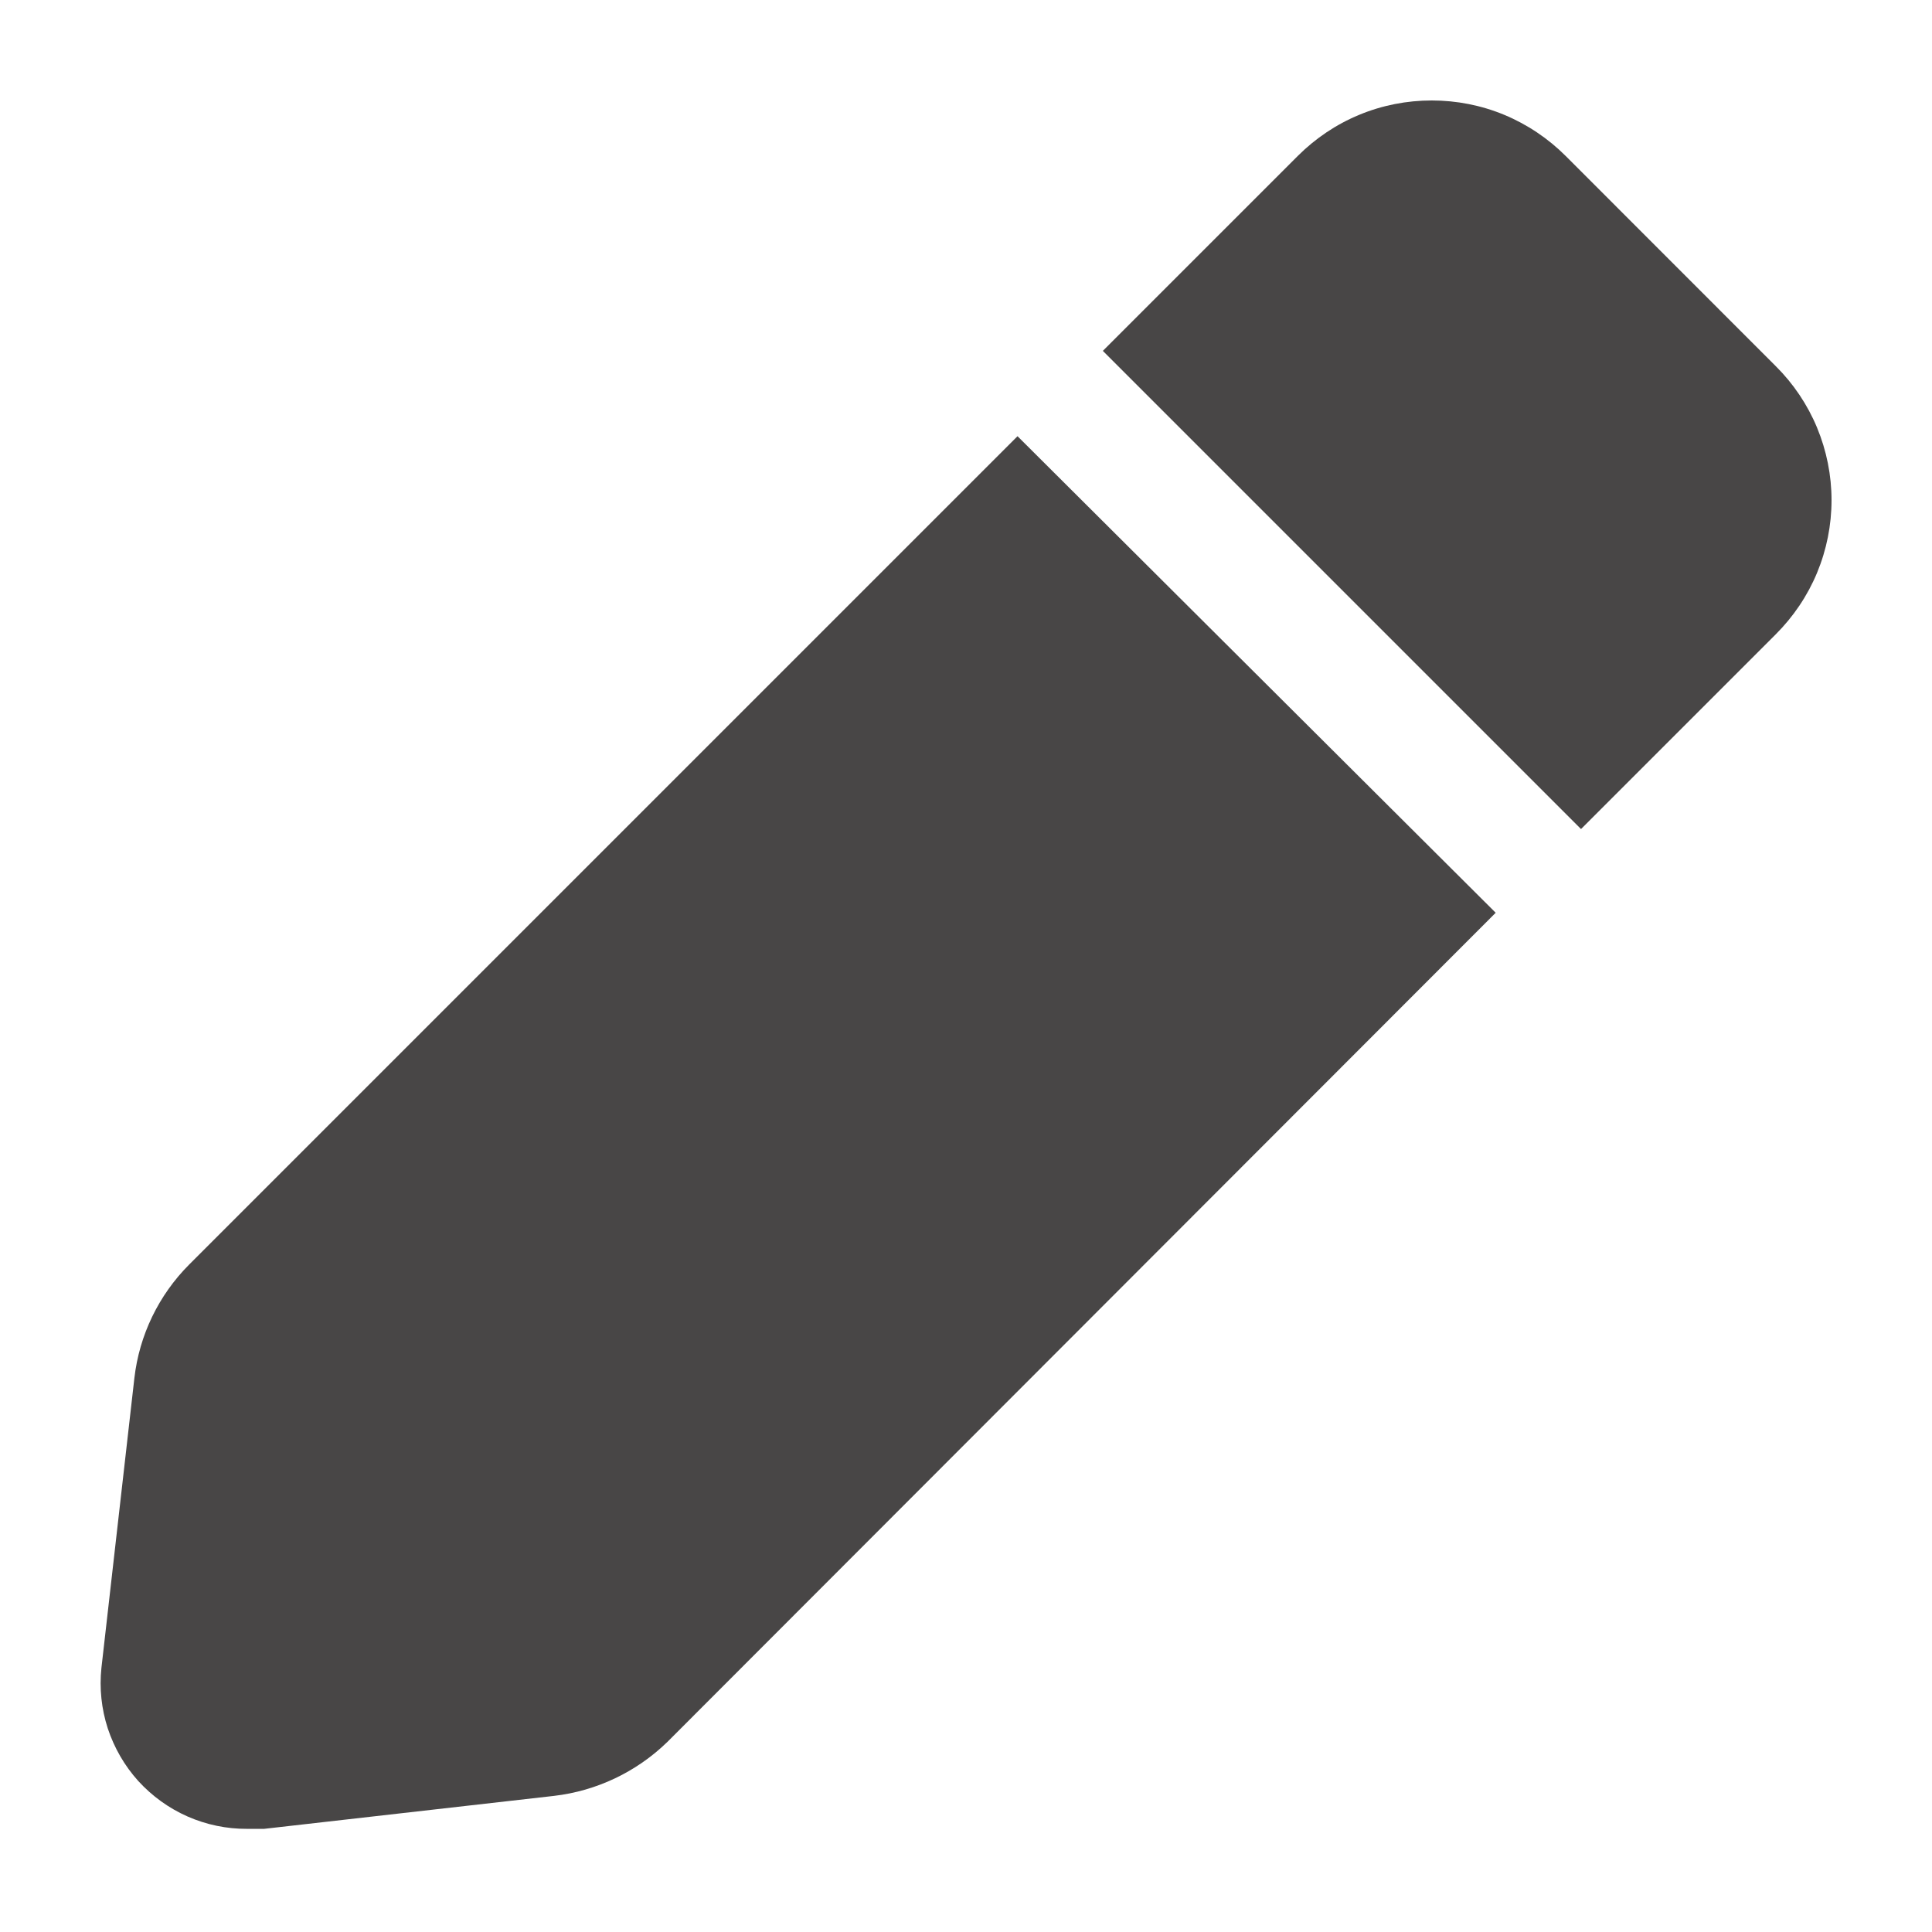 <svg width="18" height="18" viewBox="0 0 18 18" fill="none" xmlns="http://www.w3.org/2000/svg">
<path d="M9.48 4.064L1.762 11.782C1.478 12.067 1.298 12.439 1.252 12.839L0.945 15.539C0.925 15.729 0.945 15.921 1.004 16.103C1.064 16.284 1.16 16.451 1.288 16.593C1.417 16.734 1.573 16.847 1.748 16.924C1.923 17.001 2.112 17.04 2.303 17.039H2.46L5.16 16.732C5.558 16.686 5.93 16.509 6.218 16.229L13.935 8.504L9.48 4.064ZM16.545 3.412L14.588 1.454C14.424 1.29 14.229 1.159 14.015 1.07C13.801 0.981 13.571 0.936 13.339 0.936C13.107 0.936 12.877 0.981 12.663 1.07C12.448 1.159 12.254 1.29 12.09 1.454L10.275 3.269L14.73 7.724L16.545 5.909C16.709 5.745 16.84 5.551 16.929 5.337C17.018 5.122 17.064 4.893 17.064 4.66C17.064 4.428 17.018 4.199 16.929 3.984C16.84 3.77 16.709 3.575 16.545 3.412Z" fill="#484646"/>
</svg>
